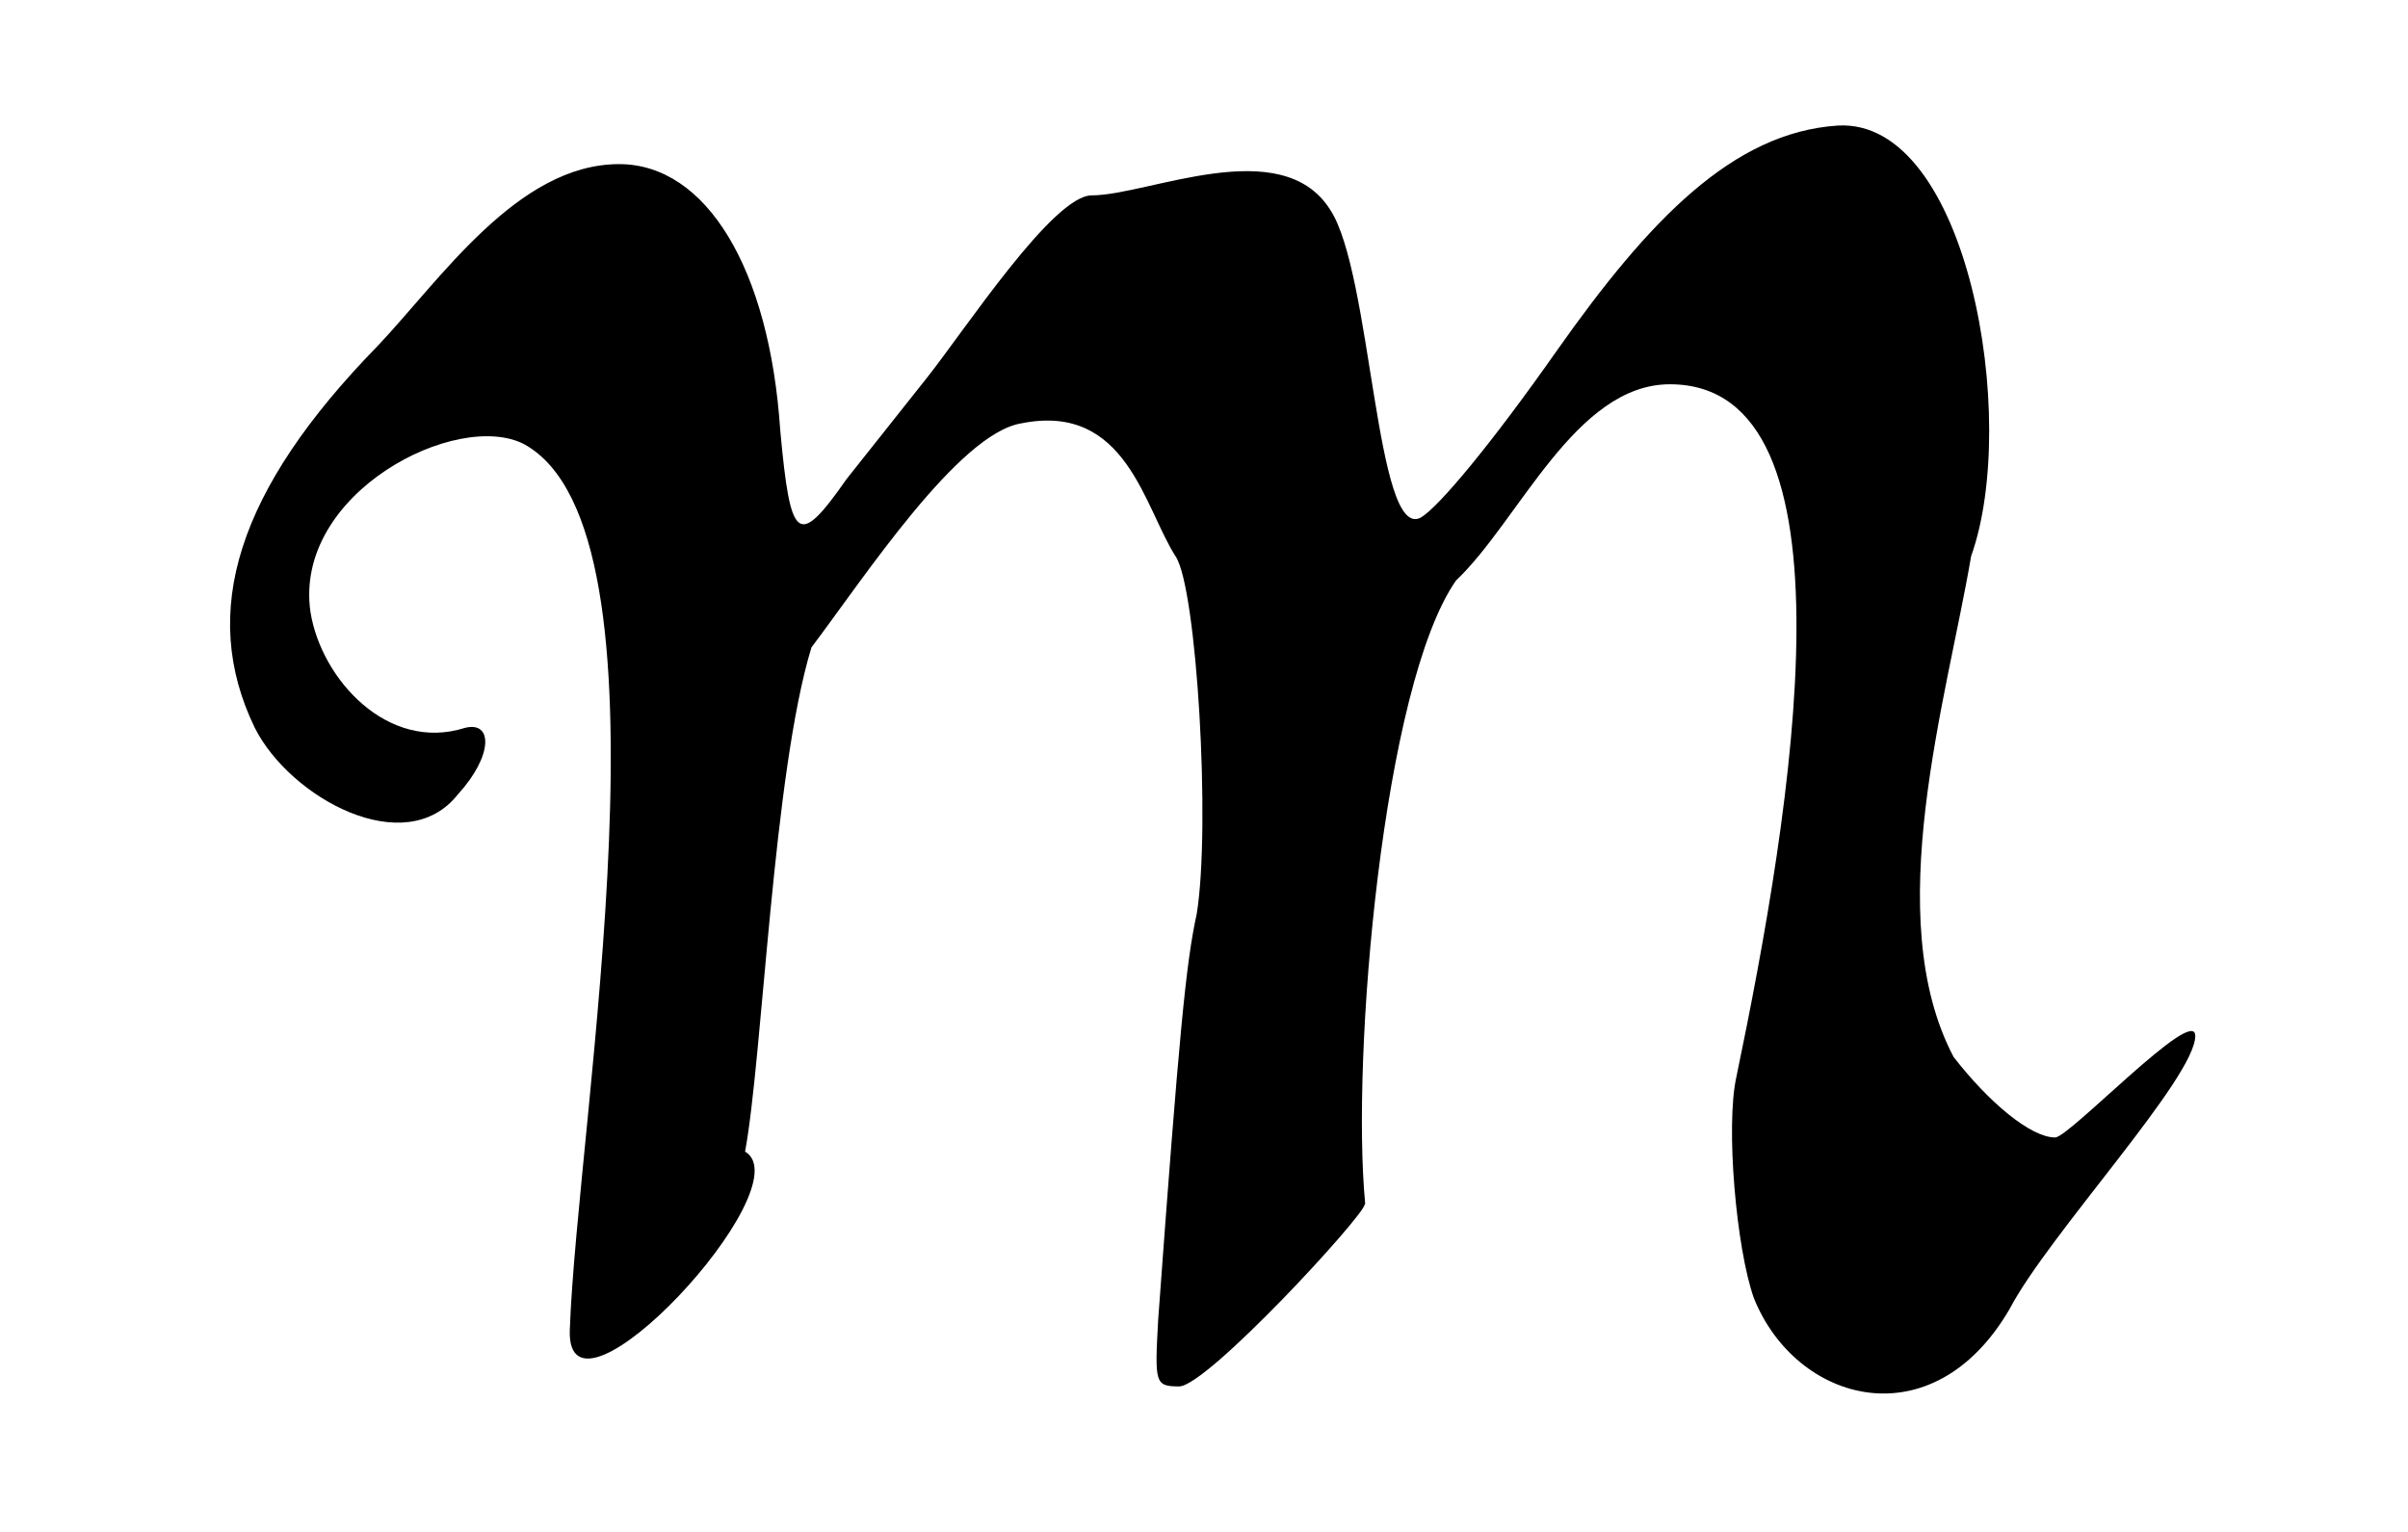 <?xml version='1.0' encoding='UTF-8'?>
<!-- This file was generated by dvisvgm 3.2.2 -->
<svg version='1.1' xmlns='http://www.w3.org/2000/svg' xmlns:xlink='http://www.w3.org/1999/xlink' width='8.221pt' height='5.233pt' viewBox='-.5 -4.733 8.221 5.233'>
<defs>
<use id='g4-109' xlink:href='#g1-109' transform='scale(1.667)'/>
<path id='g1-109' d='m2.496-.373c-.029-.301 .036-1.062 .186-1.277c.129-.122 .244-.402 .438-.402c.395 0 .251 .868 .136 1.42c-.022 .1 0 .351 .036 .452c.086 .215 .366 .294 .524 .022c.079-.151 .38-.473 .38-.559c0-.065-.258 .208-.287 .208c-.05 0-.136-.072-.208-.165c-.151-.287-.014-.732 .036-1.026c.1-.28-.007-.897-.273-.882c-.215 .014-.387 .194-.574 .459c-.136 .194-.244 .323-.28 .344c-.093 .05-.1-.502-.186-.631c-.1-.158-.373-.029-.488-.029c-.079 0-.258 .273-.337 .373l-.165 .208c-.1 .143-.115 .129-.136-.1c-.022-.33-.151-.545-.33-.545c-.208 0-.366 .237-.495 .373c-.287 .294-.366 .545-.251 .782c.072 .143 .308 .273 .416 .136c.072-.079 .072-.151 .014-.136c-.158 .05-.294-.1-.316-.237c-.036-.244 .301-.416 .438-.344c.323 .179 .108 1.384 .093 1.815c-.007 .23 .481-.294 .359-.366c.036-.194 .057-.775 .136-1.033c.108-.143 .301-.438 .43-.459c.215-.043 .251 .172 .316 .273c.043 .065 .072 .552 .043 .732c-.022 .1-.036 .244-.079 .832c-.007 .129-.007 .136 .043 .136c.057 0 .38-.351 .38-.373z'/>
</defs>
<g id='page23'>
<g fill='currentColor'>
<use x='0' y='0' xlink:href='#g4-109'/>
</g>
</g>
</svg>